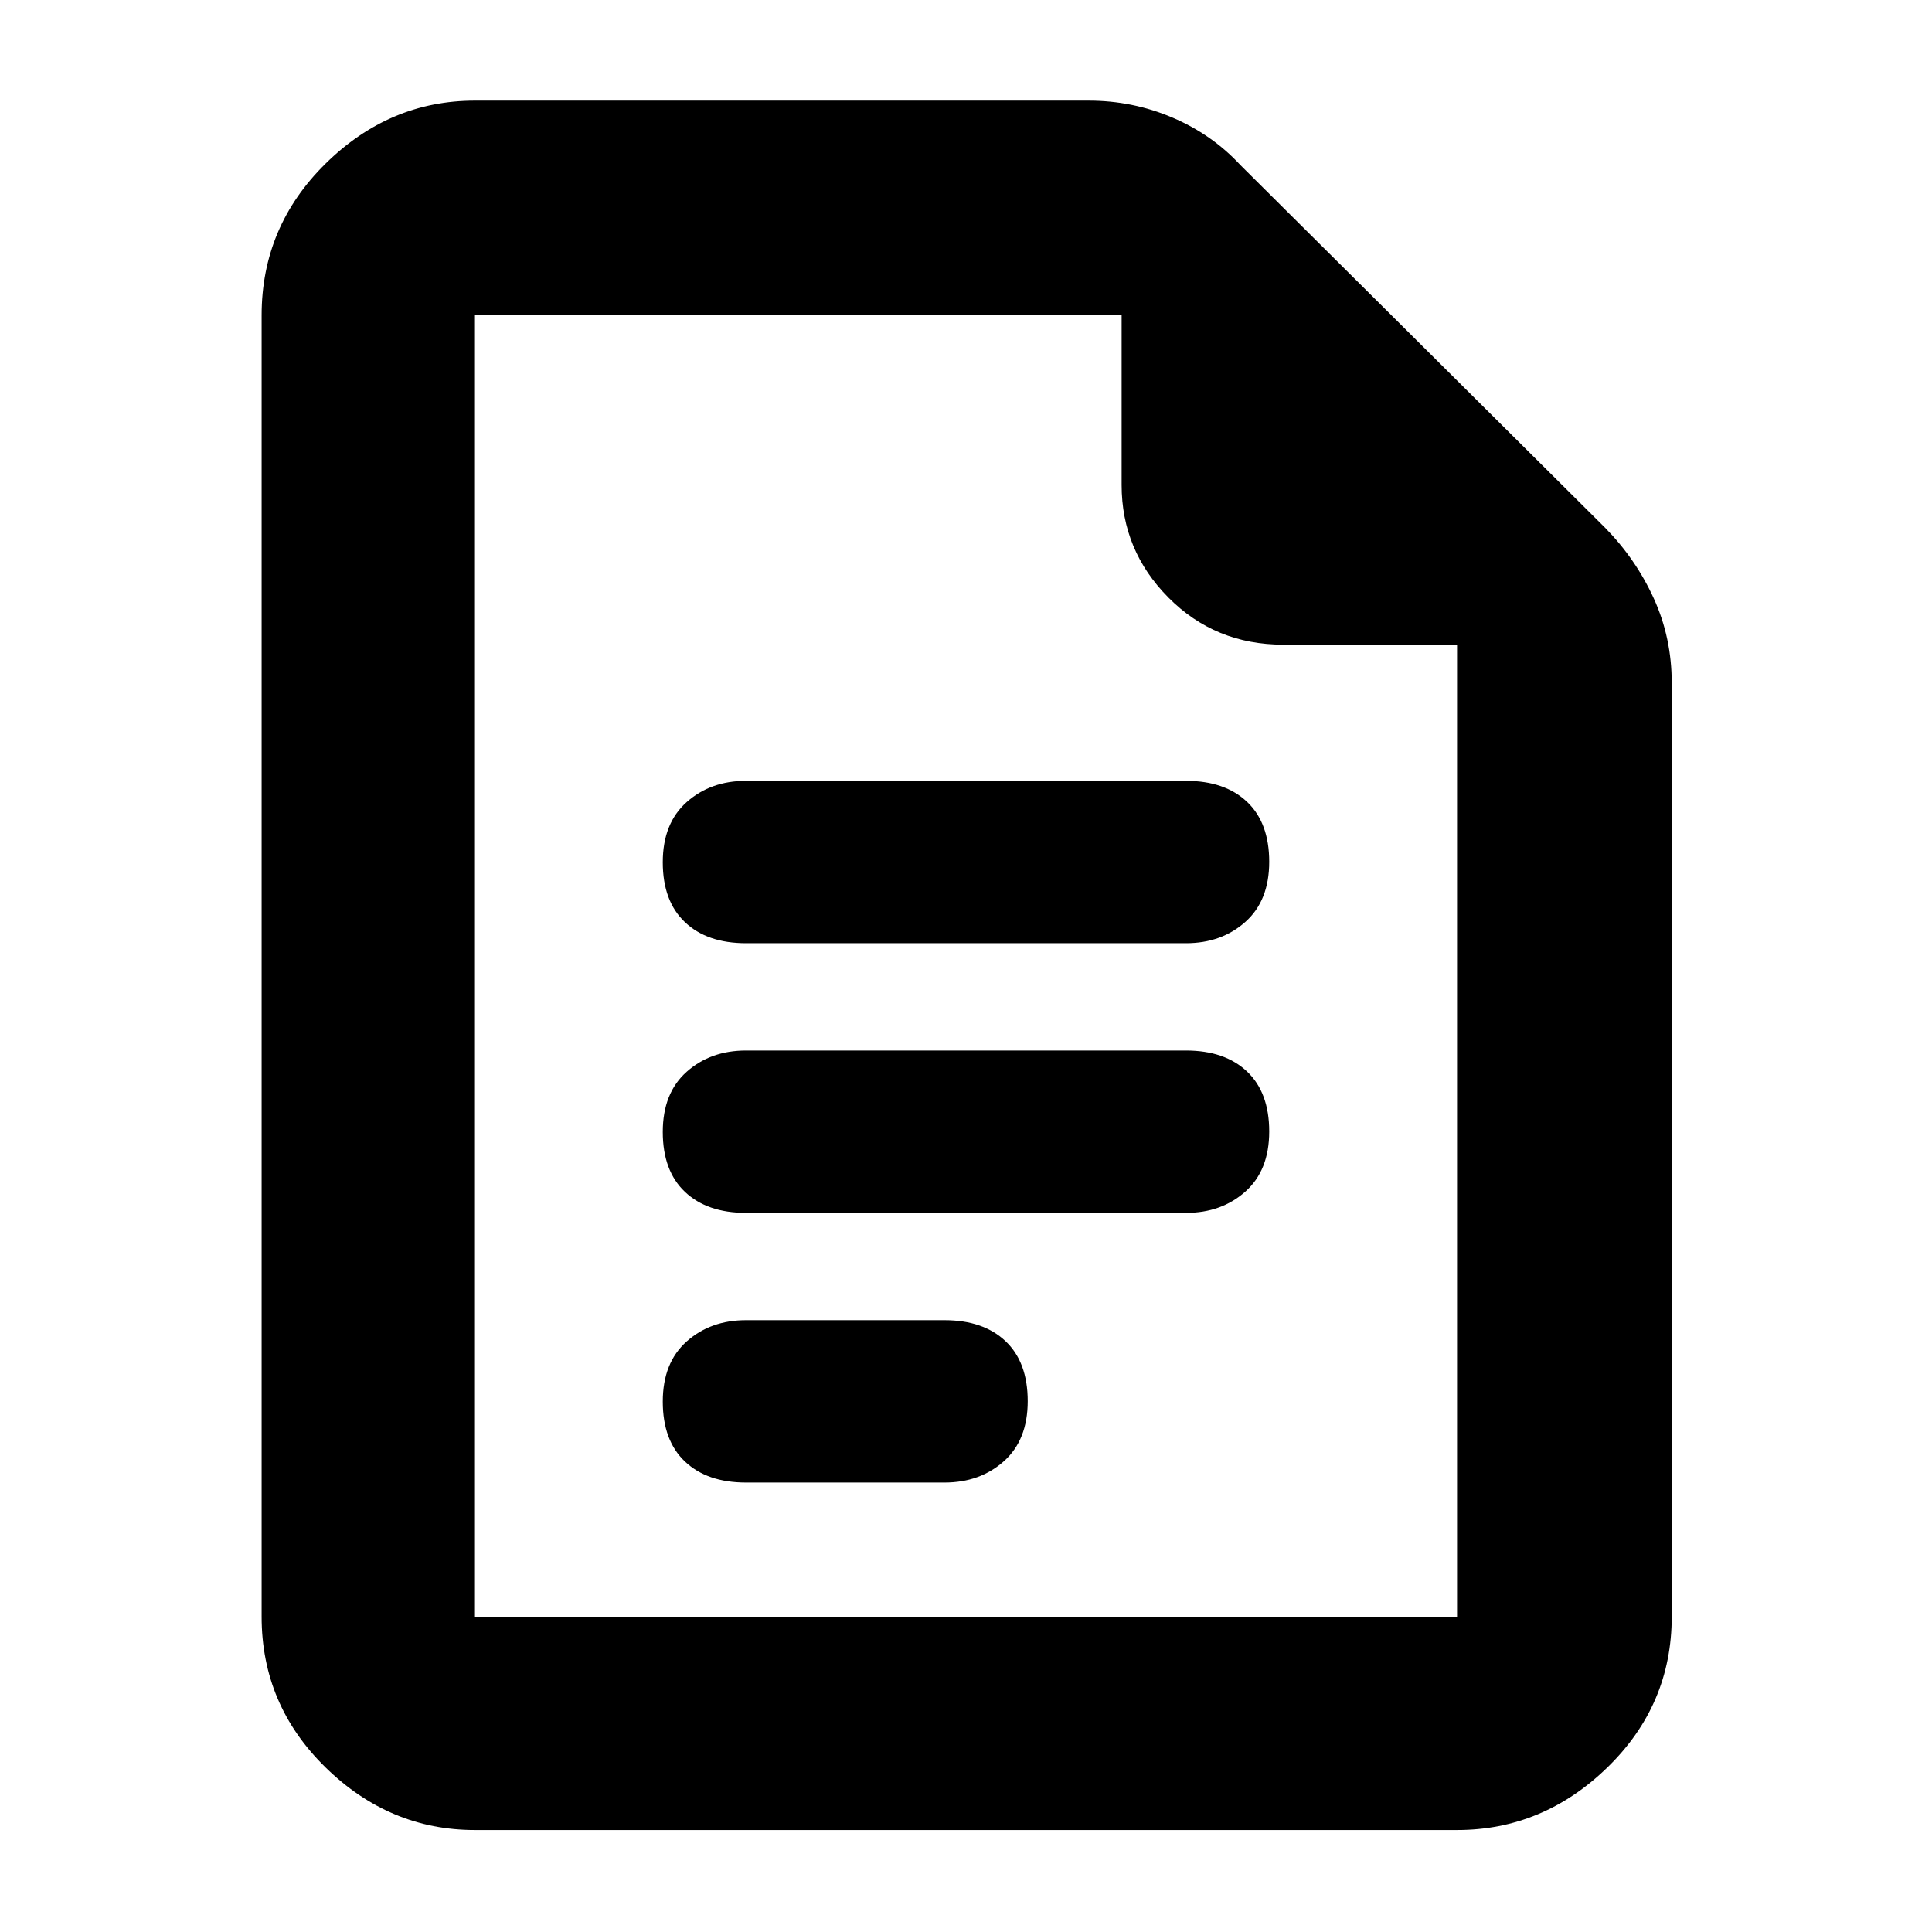<svg xmlns="http://www.w3.org/2000/svg" height="40" viewBox="0 -960 960 960" width="40"><path d="M370.67-491.33h218.66q17.57 0 29.45-10.55 11.89-10.55 11.89-29.9 0-19.35-11.02-29.79Q608.63-572 589.33-572H370.67q-17.57 0-29.45 10.55-11.89 10.55-11.89 29.9 0 19.35 11.02 29.78 11.02 10.44 30.32 10.44Zm0 134h218.66q17.57 0 29.45-10.55 11.89-10.55 11.89-29.9 0-19.35-11.02-29.79Q608.63-438 589.33-438H370.67q-17.57 0-29.45 10.55-11.89 10.55-11.89 29.9 0 19.35 11.02 29.78 11.02 10.44 30.32 10.44Zm0 134h98.66q17.57 0 29.45-10.55 11.89-10.55 11.89-29.9 0-19.35-11.02-29.79Q488.63-304 469.33-304h-98.66q-17.57 0-29.45 10.55-11.89 10.55-11.89 29.9 0 19.35 11.02 29.78 11.02 10.44 30.32 10.44ZM236-50.67q-42.43 0-74.21-31.08Q130-112.84 130-156.67v-646.66q0-44.1 31.79-75.39Q193.57-910 236-910h305q21.78 0 41.51 8.39 19.73 8.39 33.82 23.61l181.34 180.33q15.24 15.57 24.12 35.09 8.88 19.51 8.88 41.91v464q0 43.83-31.99 74.92Q766.7-50.67 724-50.67H236Zm488-589h-86.33q-33.89 0-57.11-23.43-23.23-23.43-23.23-55.9v-84.33H236v646.66h488v-483ZM236-803.33v164-164V-156.67v-646.66Z"/></svg>